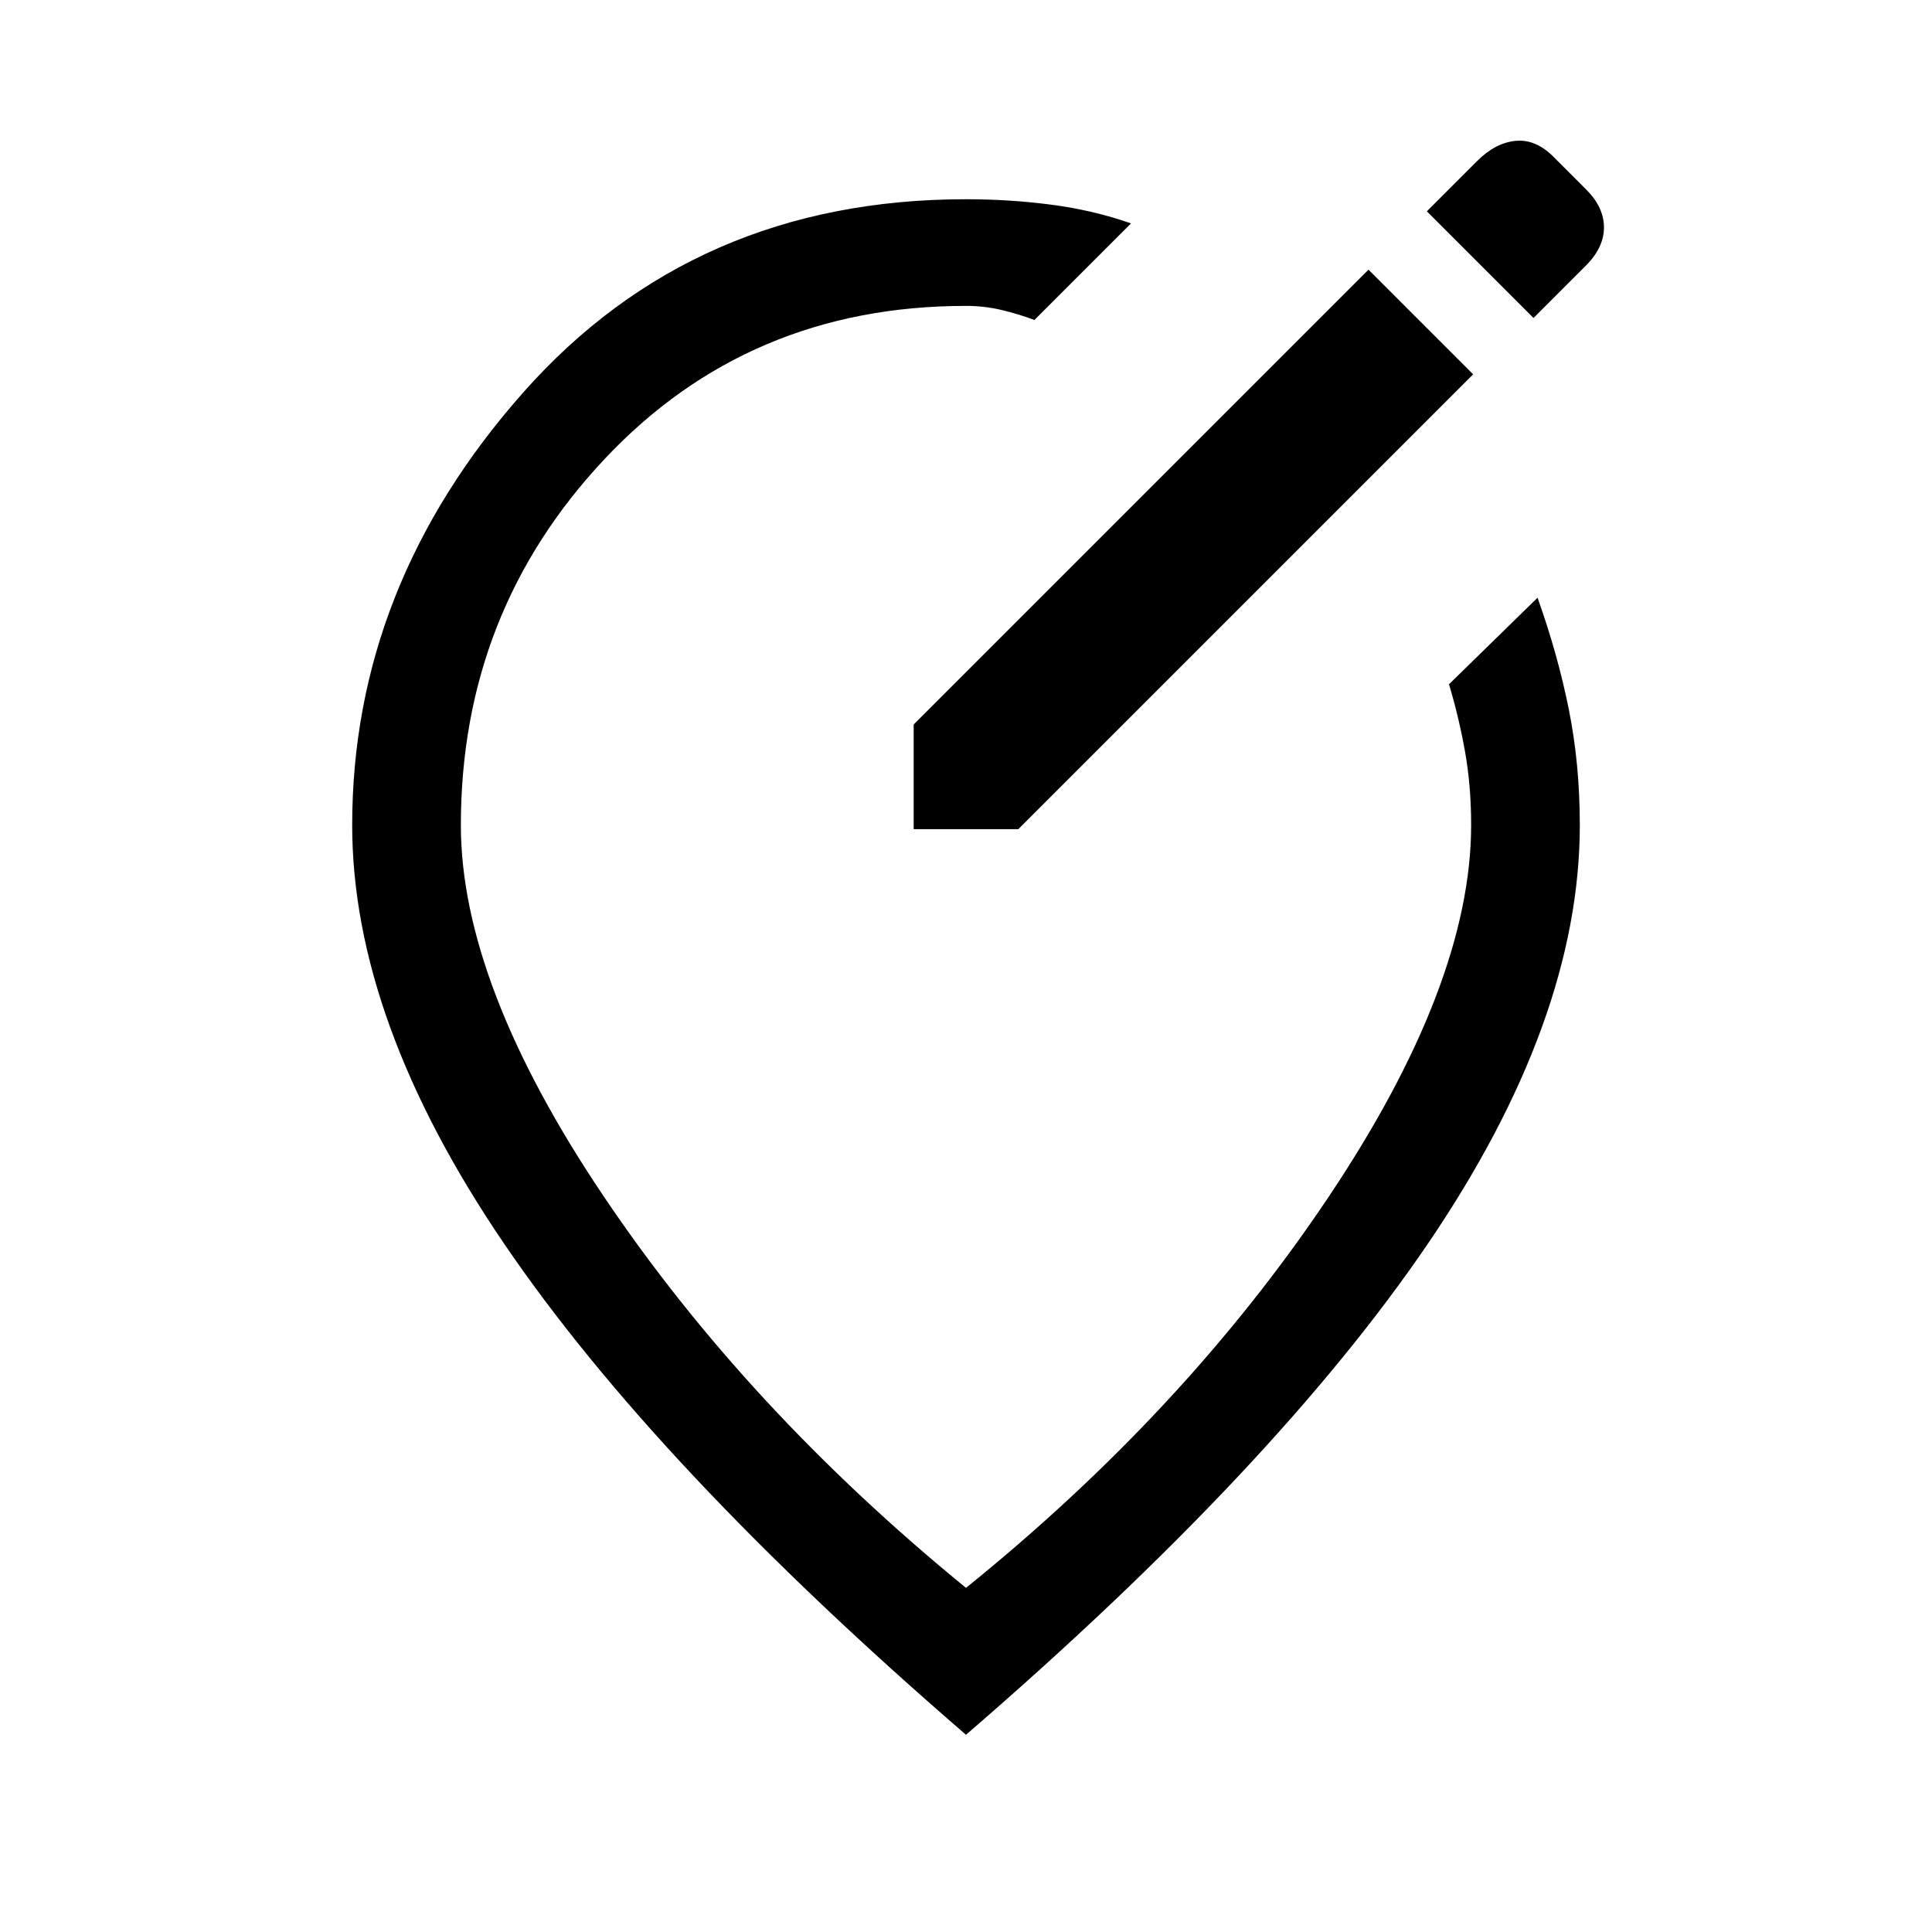 <svg xmlns="http://www.w3.org/2000/svg" height="24" viewBox="0 -960 960 960" width="24"><path d="M480-98Q326-231 250.5-342T175-550q0-119 85-215t220-96q21.69 0 42.41 2.71 20.73 2.7 39.59 9.29l-48 48q-8-3-16.45-5T480-808q-108 0-179.5 76T229-550q0 79 71 184.5T480-171q109-88 180-194t71-185q0-19.43-3-36.35-3-16.93-8-33.65l44-43q10 28 15.5 55.29Q785-580.43 785-550q0 97-75.5 208T480-98Zm0-452Zm229-247-29-29-226 226v52h52l226-226-23-23Zm53-5 26-26q9-9 9-19t-8.84-18.84l-16.32-16.32Q763-891 753-890t-19 10l-25 25 53 53Z"/></svg>